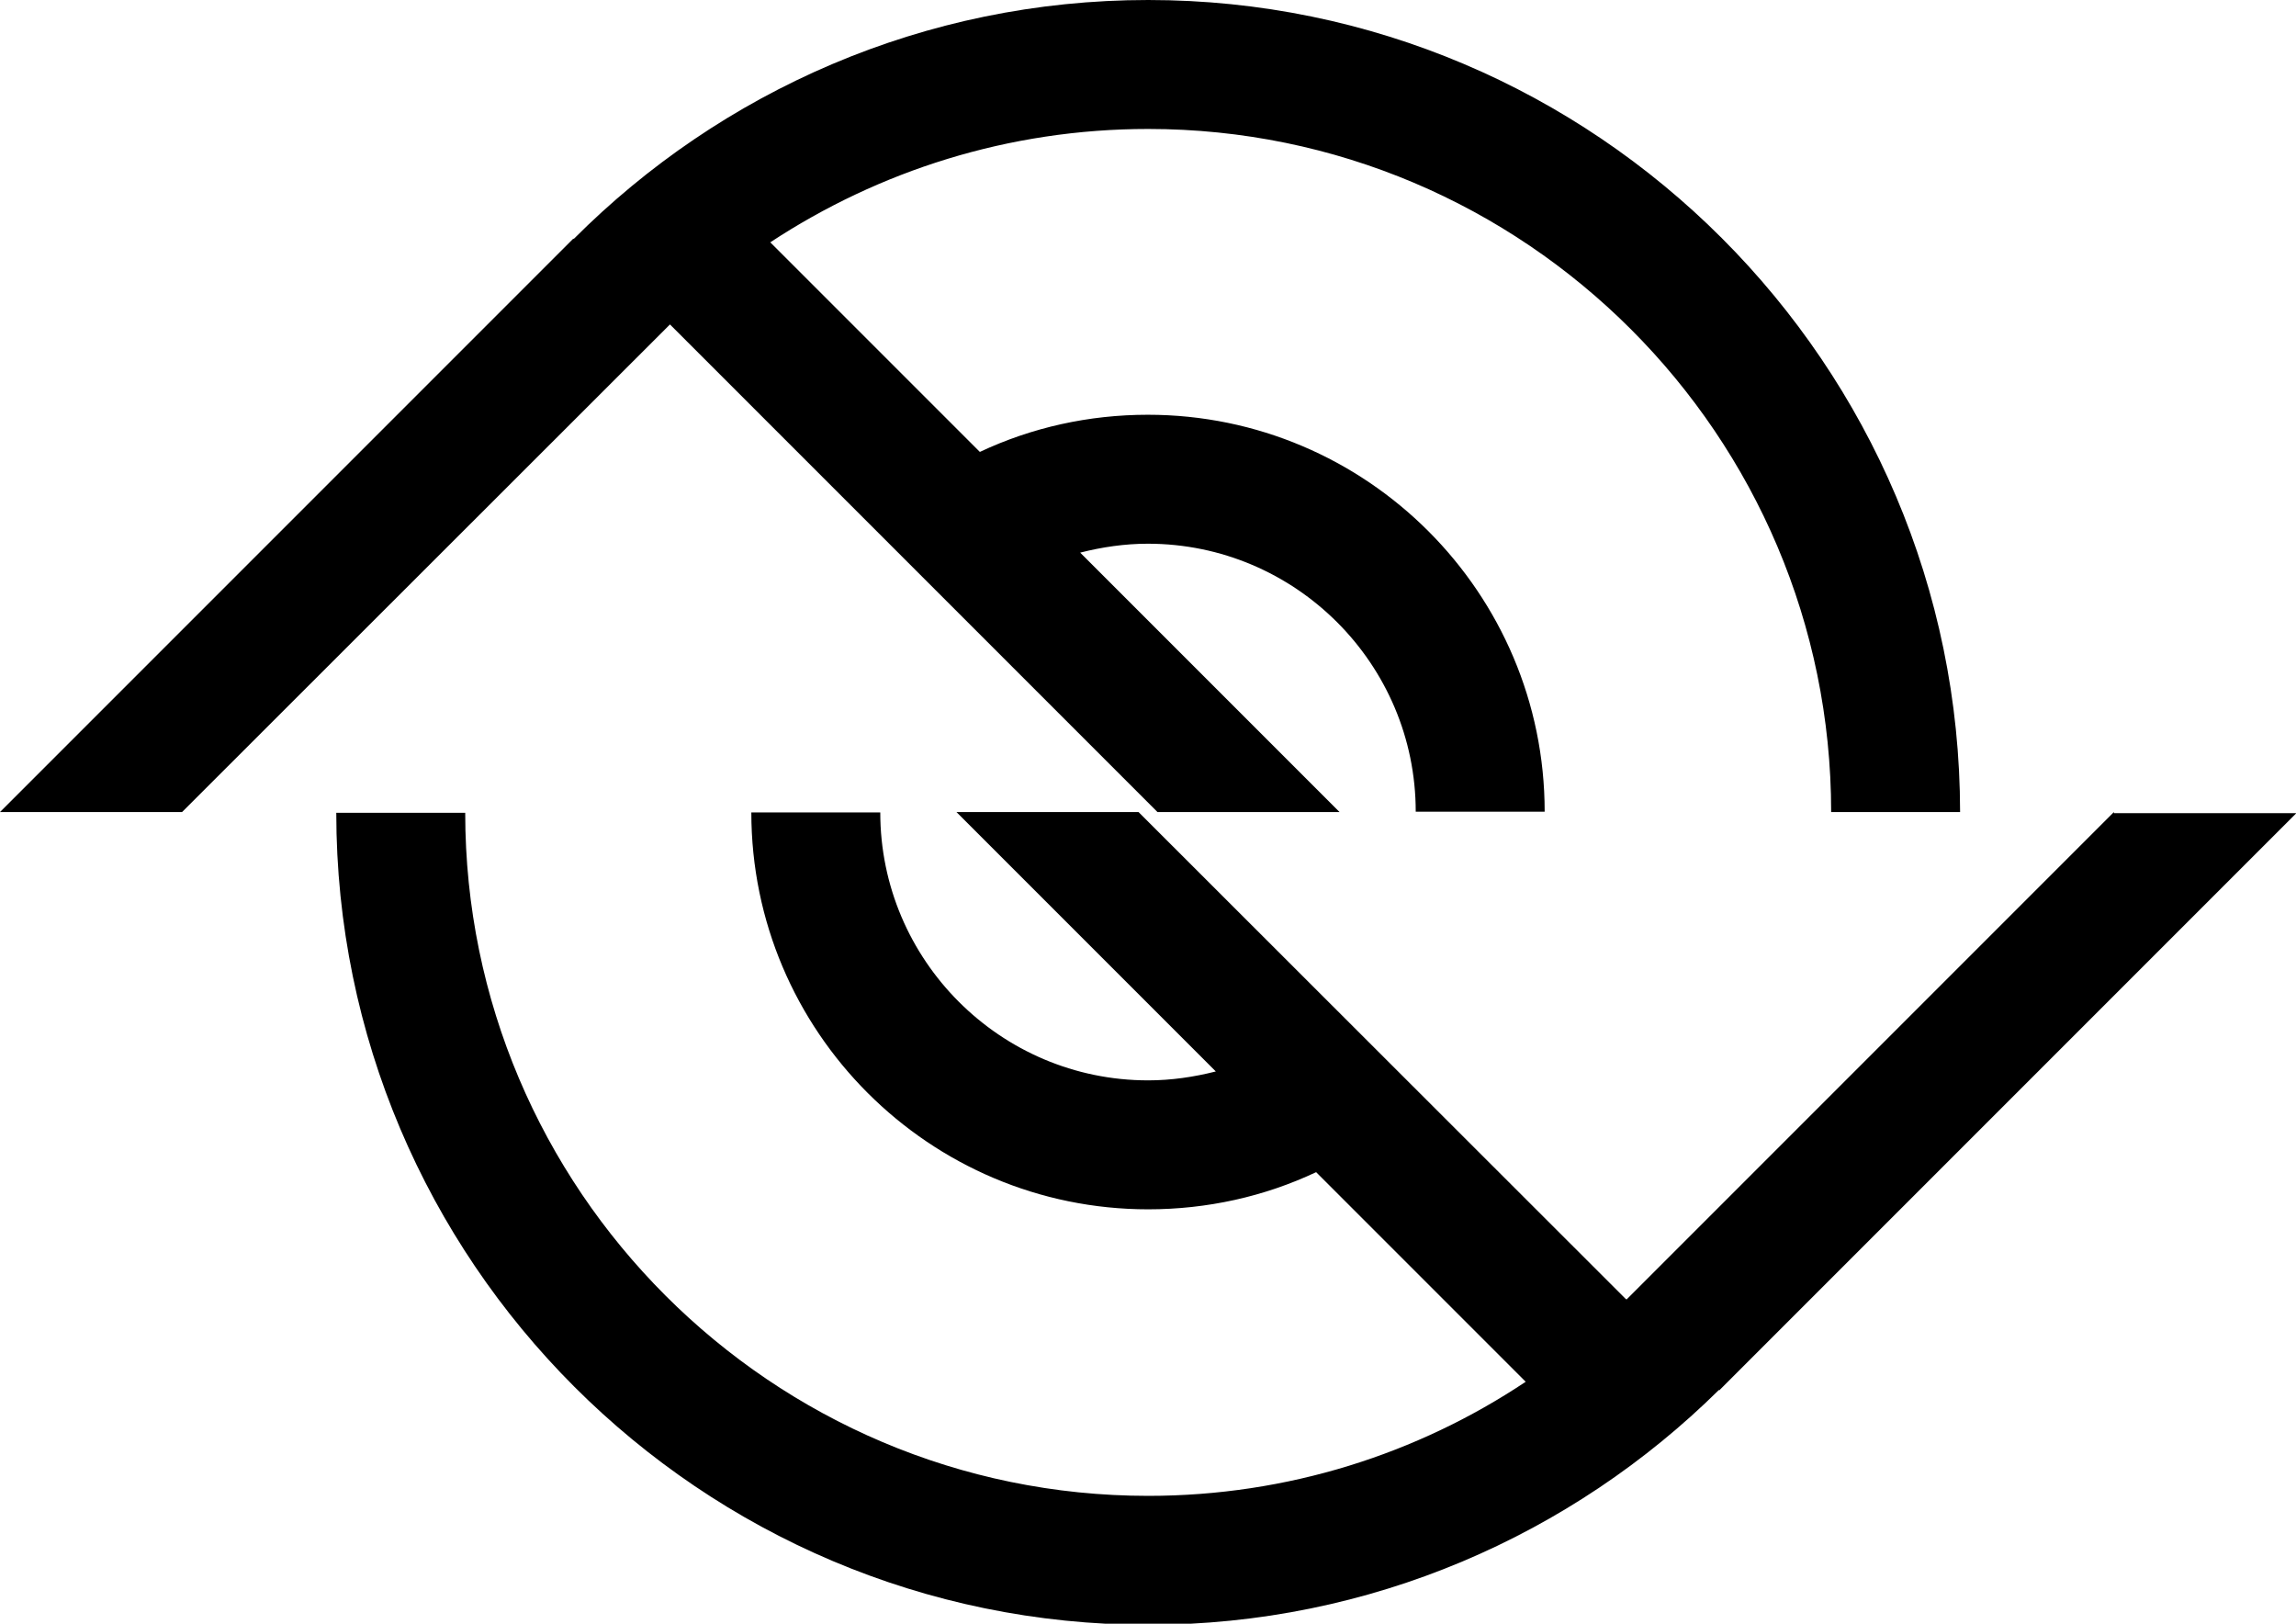 <svg xmlns="http://www.w3.org/2000/svg" width="617.9" viewBox="0 0 617.9 436.9" height="436.9" xml:space="preserve" style="enable-background:new 0 0 617.9 436.9"><path d="M311.5 218.5h49l-69.8-69.8c5.9-1.5 12-2.4 18.2-2.4 39.8 0 72.1 32.4 72.1 72.1h34.7c0-58.9-47.9-106.8-106.8-106.8-15.8 0-31.2 3.4-45.2 10l-56.4-56.4C236.5 46 271.4 34.7 309 34.7c101.4 0 183.8 82.5 183.8 183.8h34.7C527.4 98 429.4 0 309 0c-60.3 0-115 24.6-154.6 64.3l-.1-.1L0 218.5h49L180.3 87.3l131.2 131.2zM568.9 218.5 437.7 349.7v-.2l-.1.1-131.2-131.1h-49l69.8 69.8c-5.9 1.5-12 2.4-18.2 2.4-39.8 0-72.1-32.4-72.1-72.1h-34.7c0 58.9 47.9 106.8 106.8 106.8 15.8 0 31.2-3.4 45.2-10l56.4 56.4c-29.1 19.4-64.1 30.7-101.6 30.7-101.4 0-183.8-82.5-183.8-183.8H90.5c0 120.5 98 218.5 218.5 218.5 59.8 0 114.1-24.2 153.6-63.2l.1.1L618 218.8h-49.1z"></path></svg>